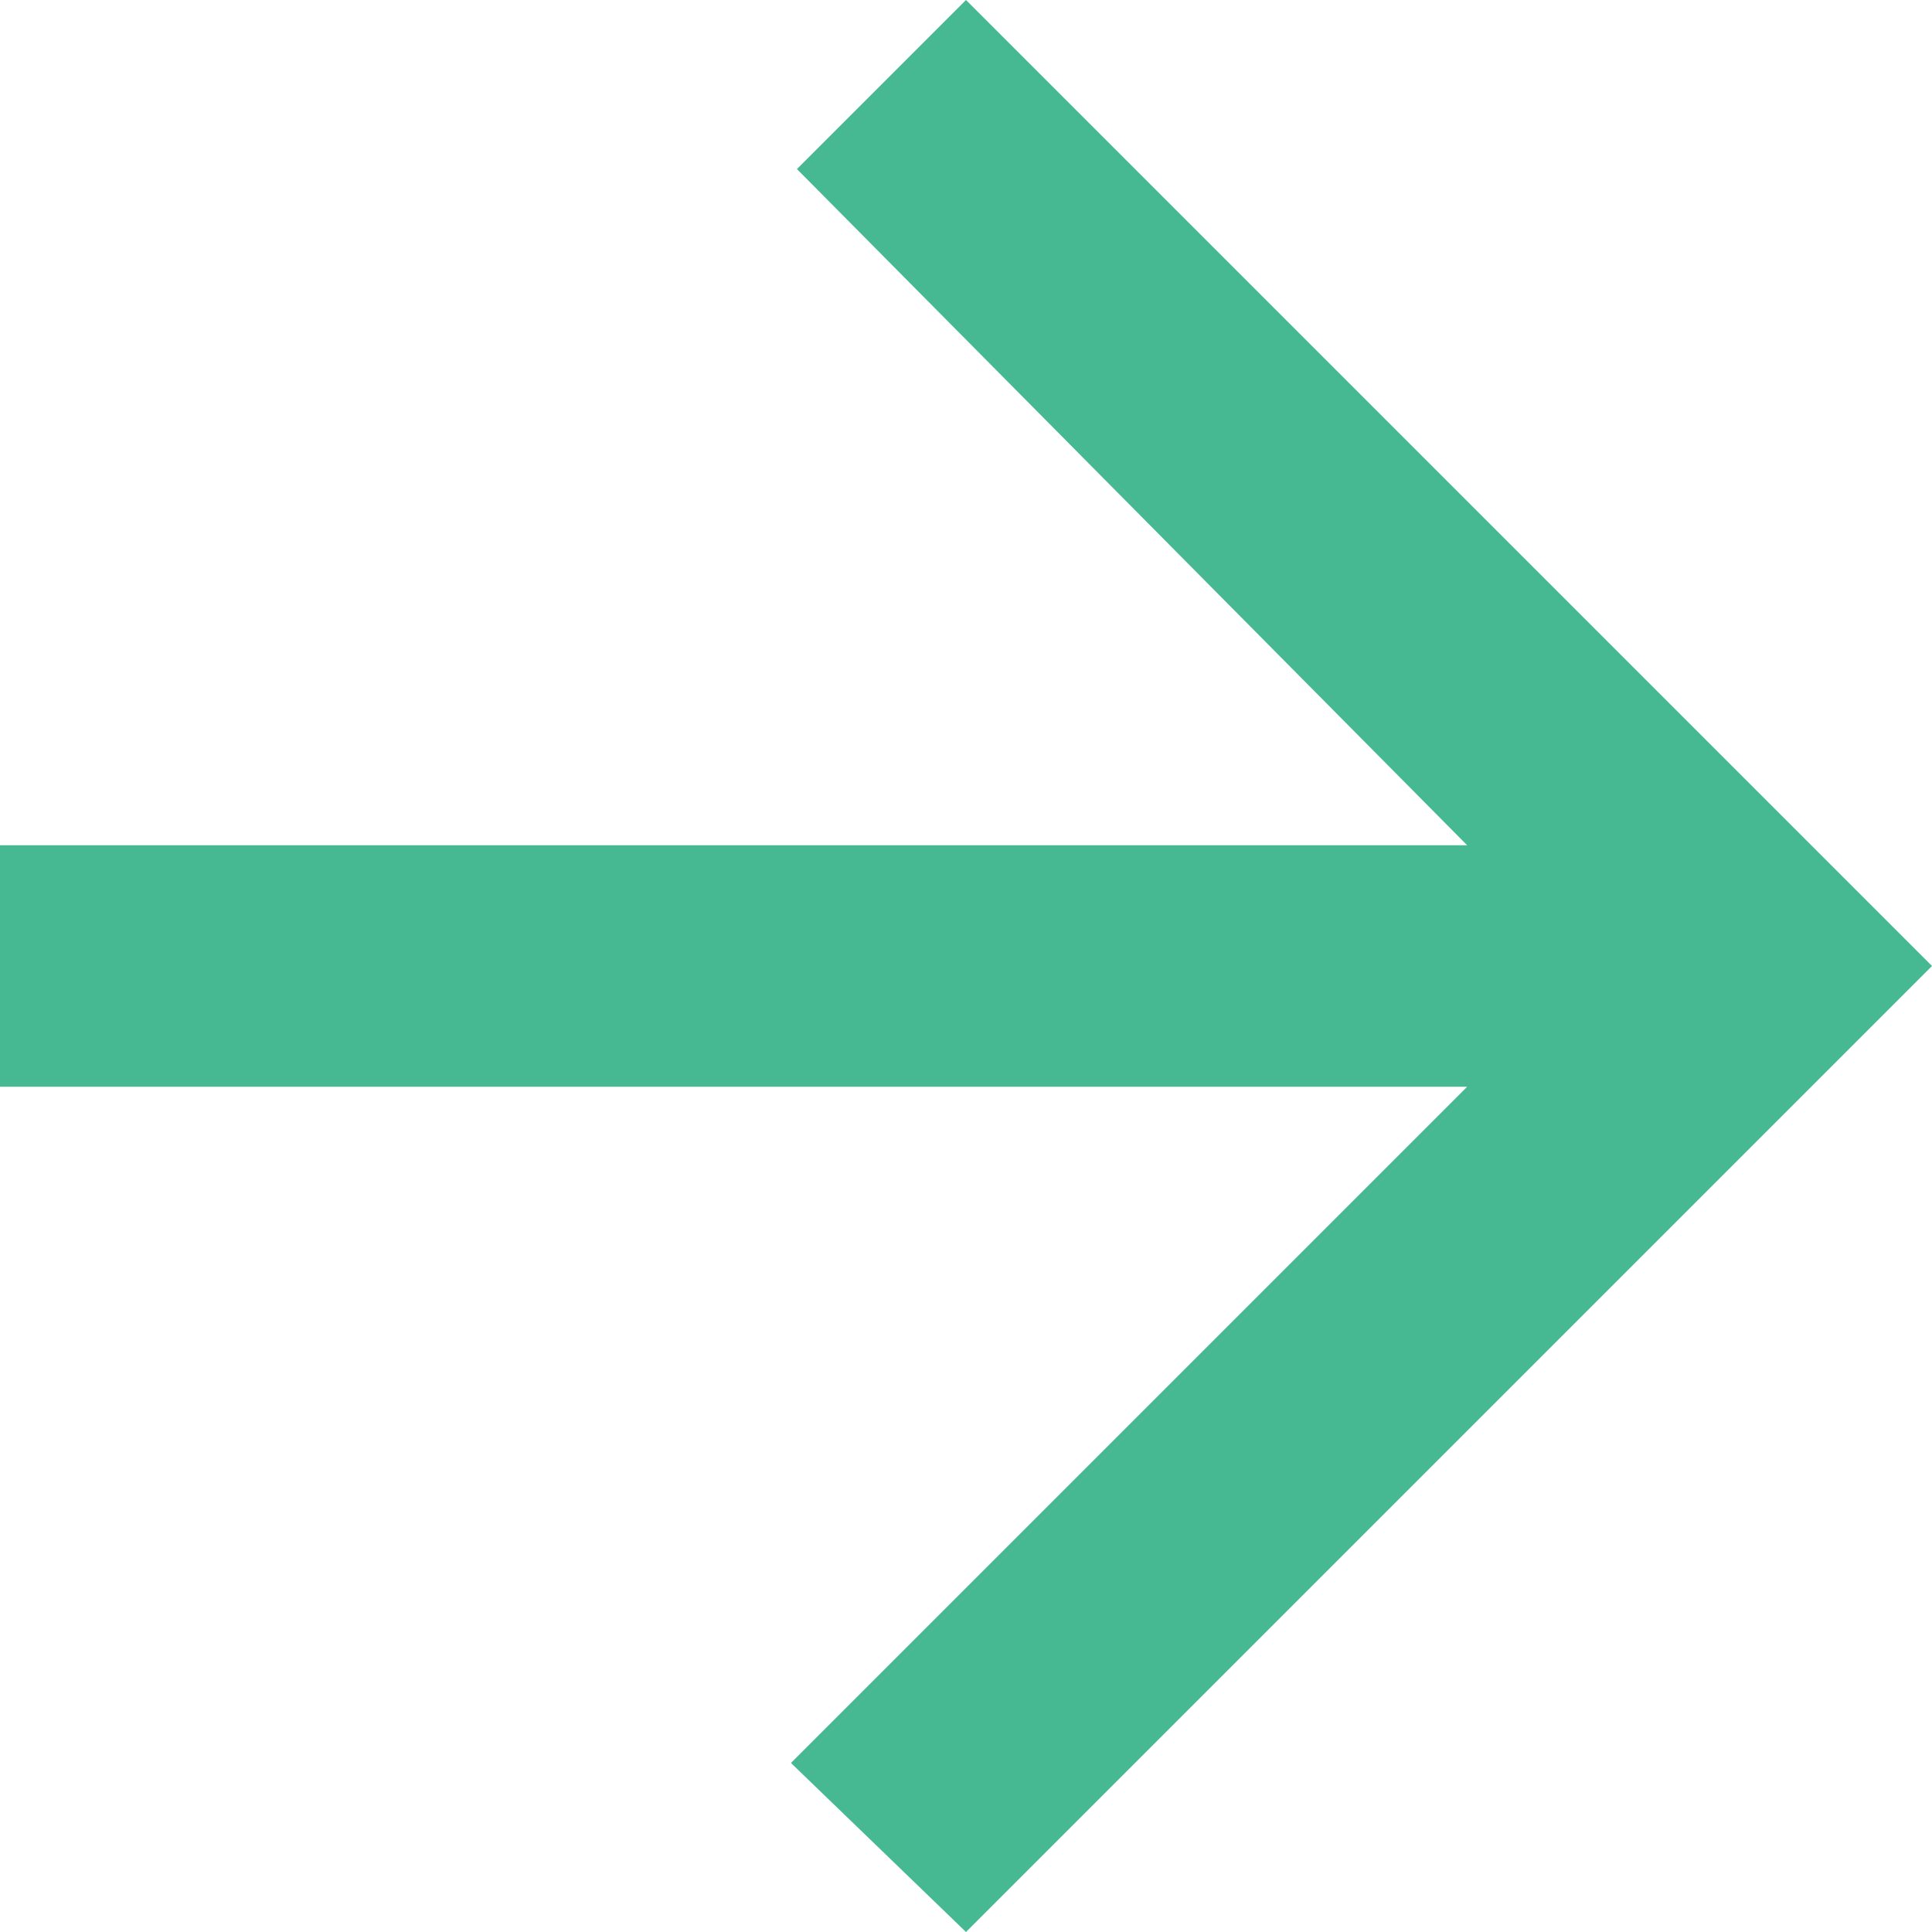 <?xml version="1.0" encoding="UTF-8" standalone="no"?>
<svg width="10px" height="10px" viewBox="0 0 10 10" version="1.1" xmlns="http://www.w3.org/2000/svg" xmlns:xlink="http://www.w3.org/1999/xlink">
    <!-- Generator: sketchtool 3.8.1 (29687) - http://www.bohemiancoding.com/sketch -->
    <title>88EE0F04-119C-48A8-AEF1-2A74F6269D2E</title>
    <desc>Created with sketchtool.</desc>
    <defs></defs>
    <g id="Profile" stroke="none" stroke-width="1" fill="none" fill-rule="evenodd">
        <g id="5.7-Past-Orders---No-Order" transform="translate(-780, -738)" fill="#46B992">
            <g id="Group-6" transform="translate(651, 733)">
                <polygon id="Go-Arrow" points="136.594 10.625 133.094 14.125 134 15 139 10 134 5 133.125 5.875 136.594 9.375 129 9.375 129 10.625"></polygon>
            </g>
        </g>
    </g>
</svg>